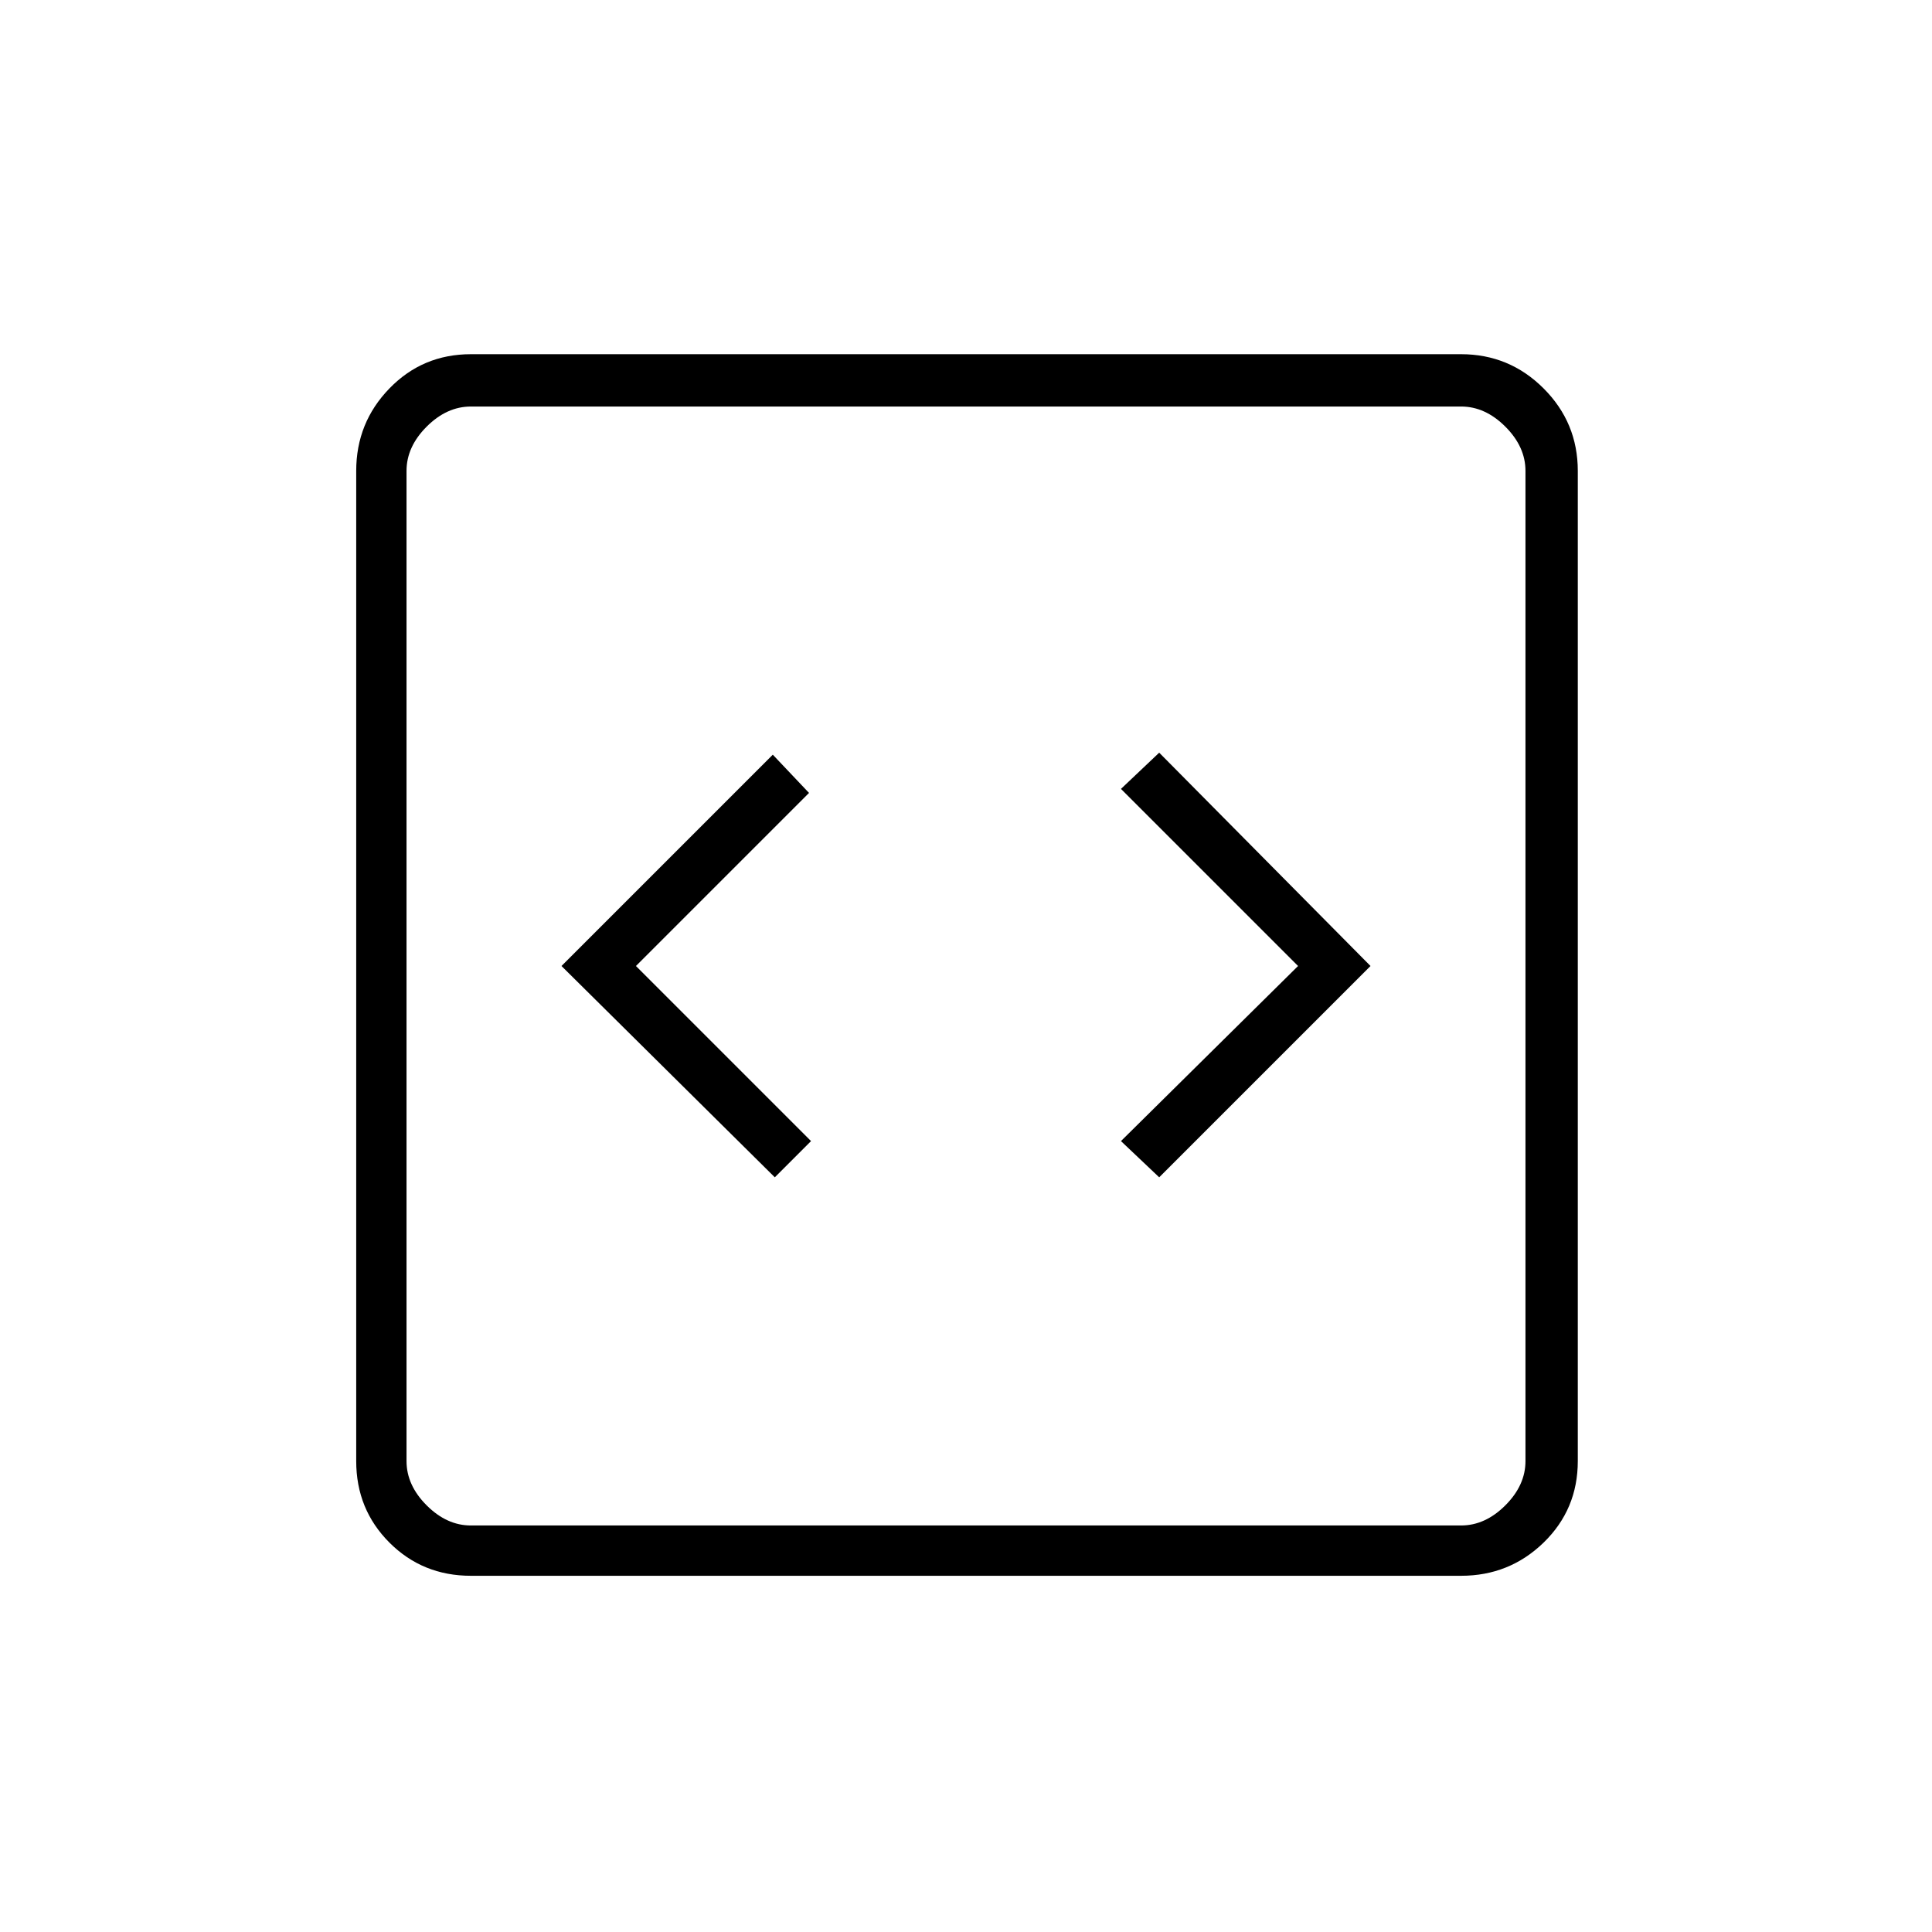 <svg xmlns="http://www.w3.org/2000/svg" height="24" width="24"><path d="m9.625 14.625.45-.45L7.9 12l2.15-2.15-.45-.475L6.975 12Zm4.775 0L17.025 12 14.4 9.35l-.475.45 2.2 2.2-2.2 2.175Zm-8.55 4.95q-.6 0-1.012-.412-.413-.413-.413-1.013V5.85q0-.6.413-1.025Q5.25 4.4 5.85 4.4h12.3q.6 0 1.025.425.425.425.425 1.025v12.3q0 .6-.425 1.013-.425.412-1.025.412Zm0-.625h12.3q.3 0 .55-.25.25-.25.25-.55V5.85q0-.3-.25-.55-.25-.25-.55-.25H5.85q-.3 0-.55.25-.25.25-.25.55v12.3q0 .3.25.55.25.25.55.25Zm-.8-13.9v13.9-13.9Z"/></svg>